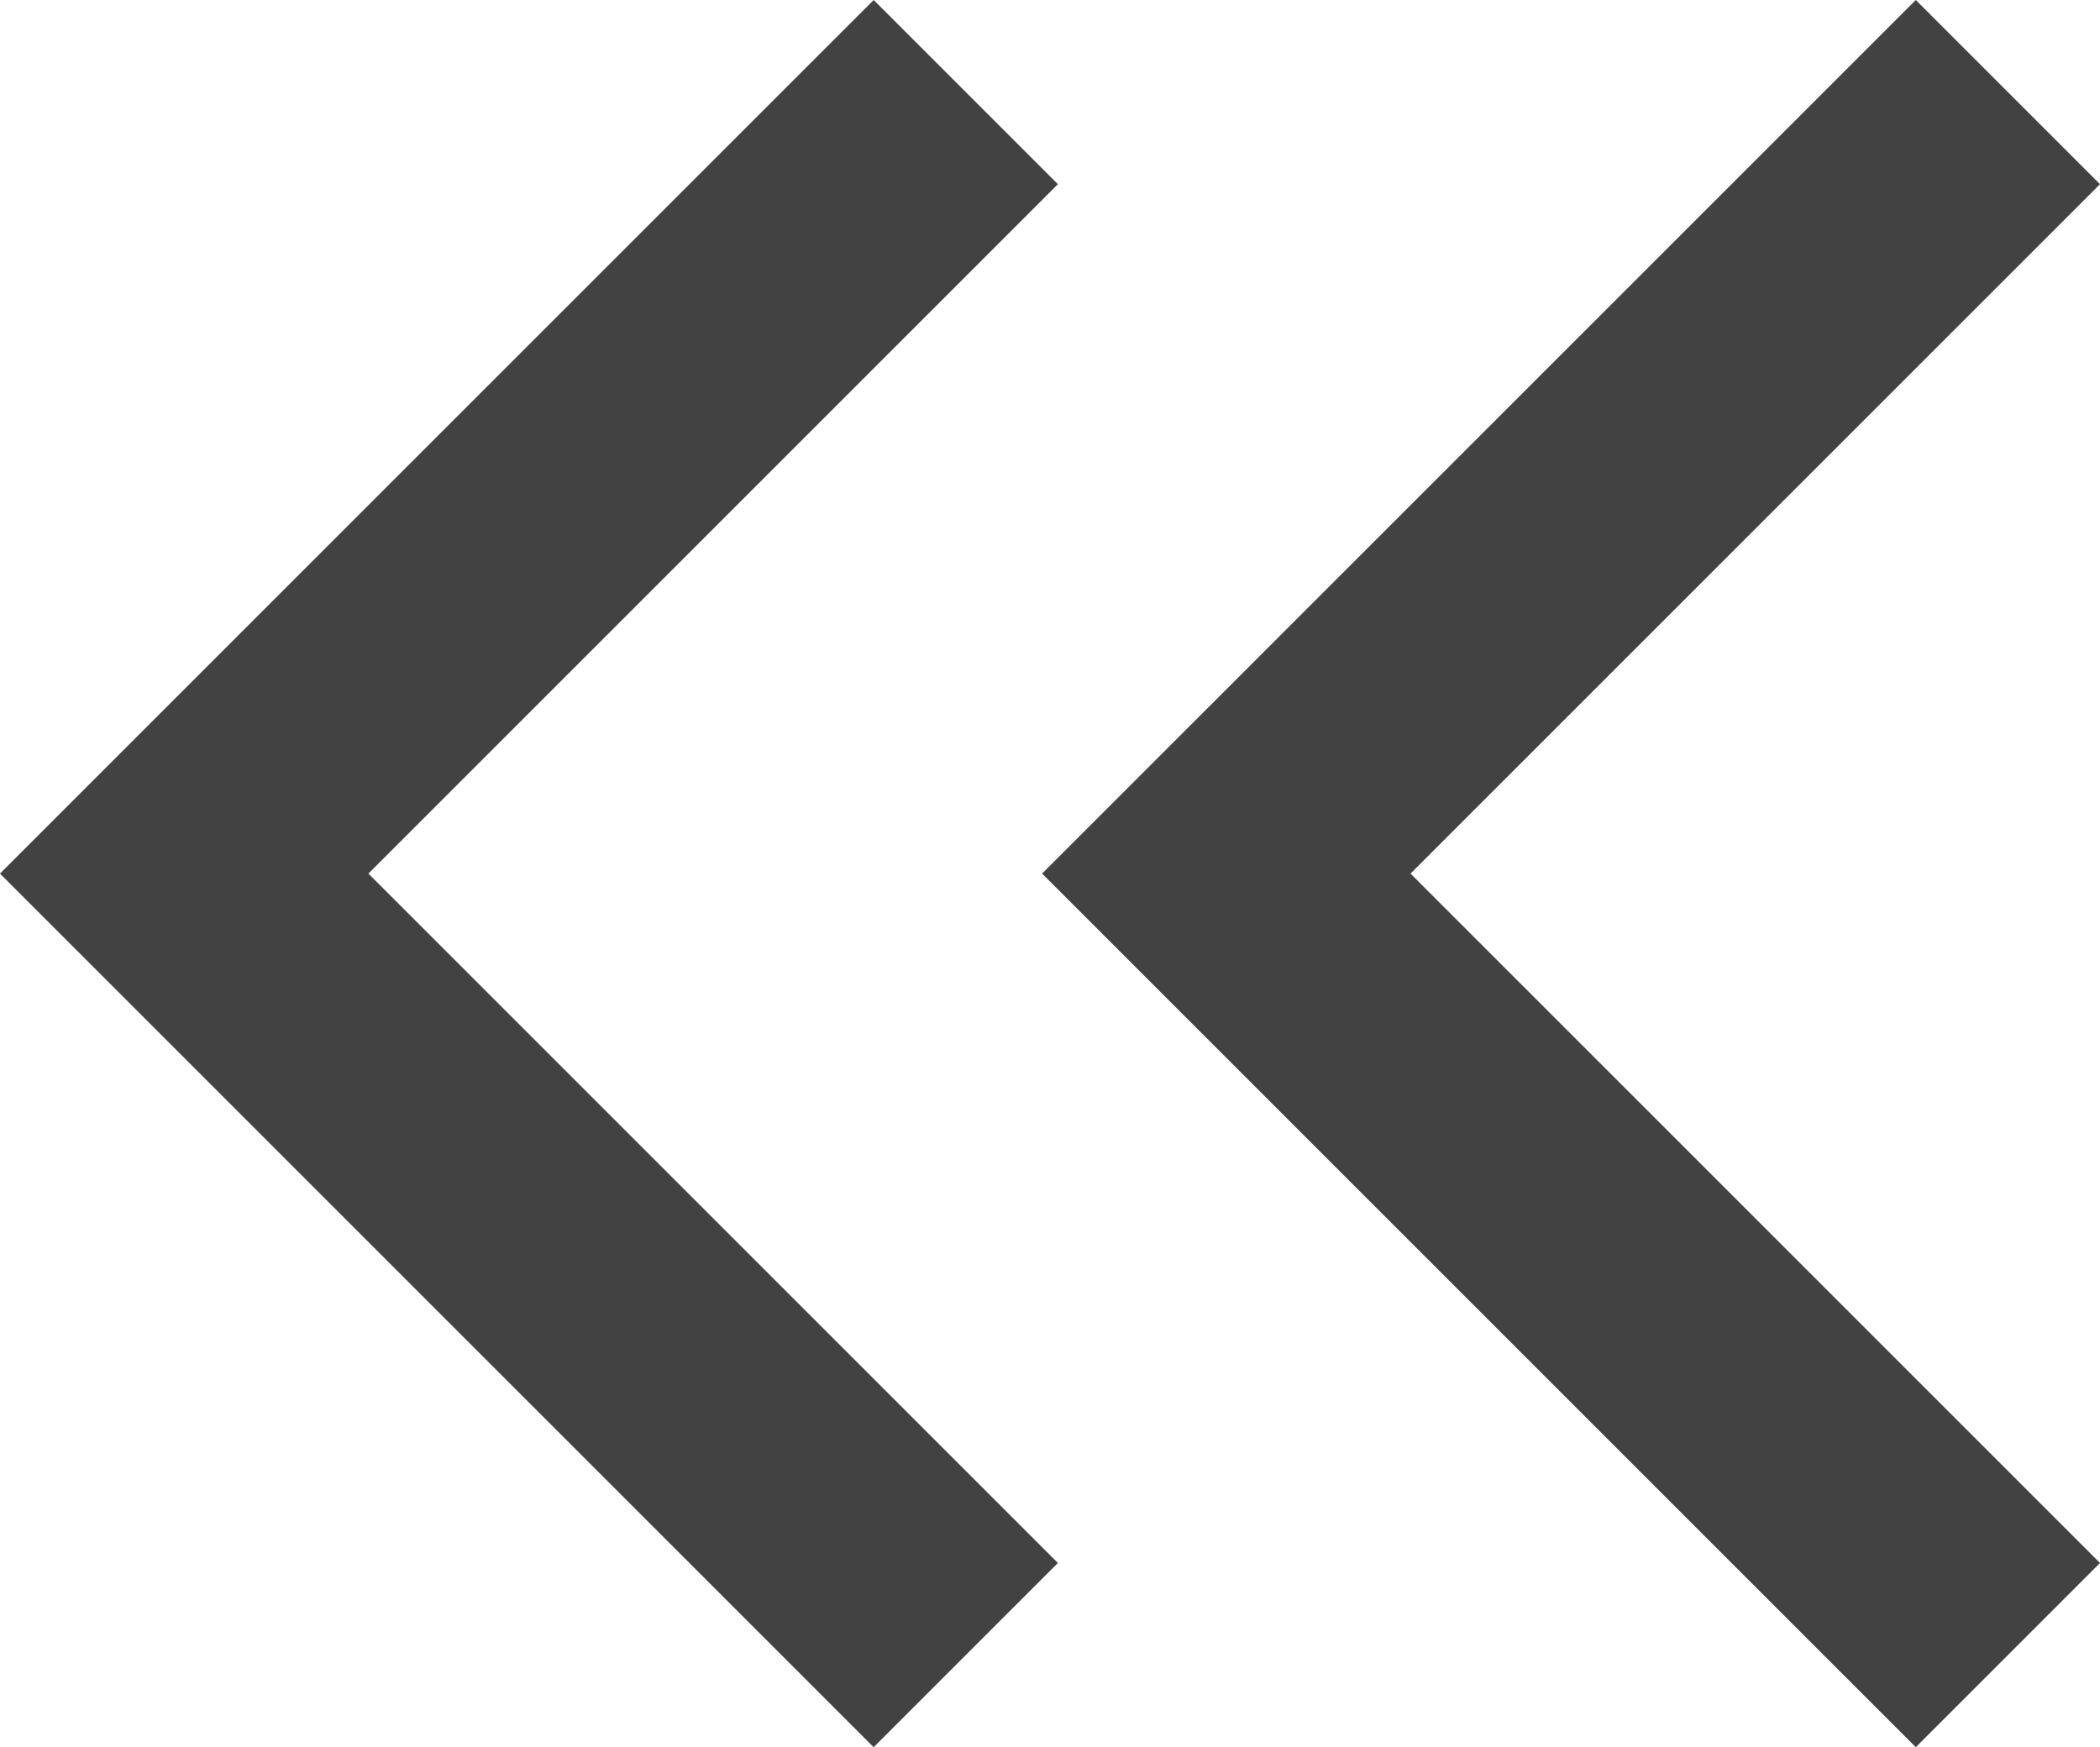 <svg xmlns="http://www.w3.org/2000/svg" width="16.121" height="13.414"><g fill="none" stroke="#424243" stroke-width="2"><path data-name="パス 2218" d="M15.414.707l-6 6 6 6"/><path data-name="パス 2219" d="M7.414.707l-6 6 6 6"/></g></svg>